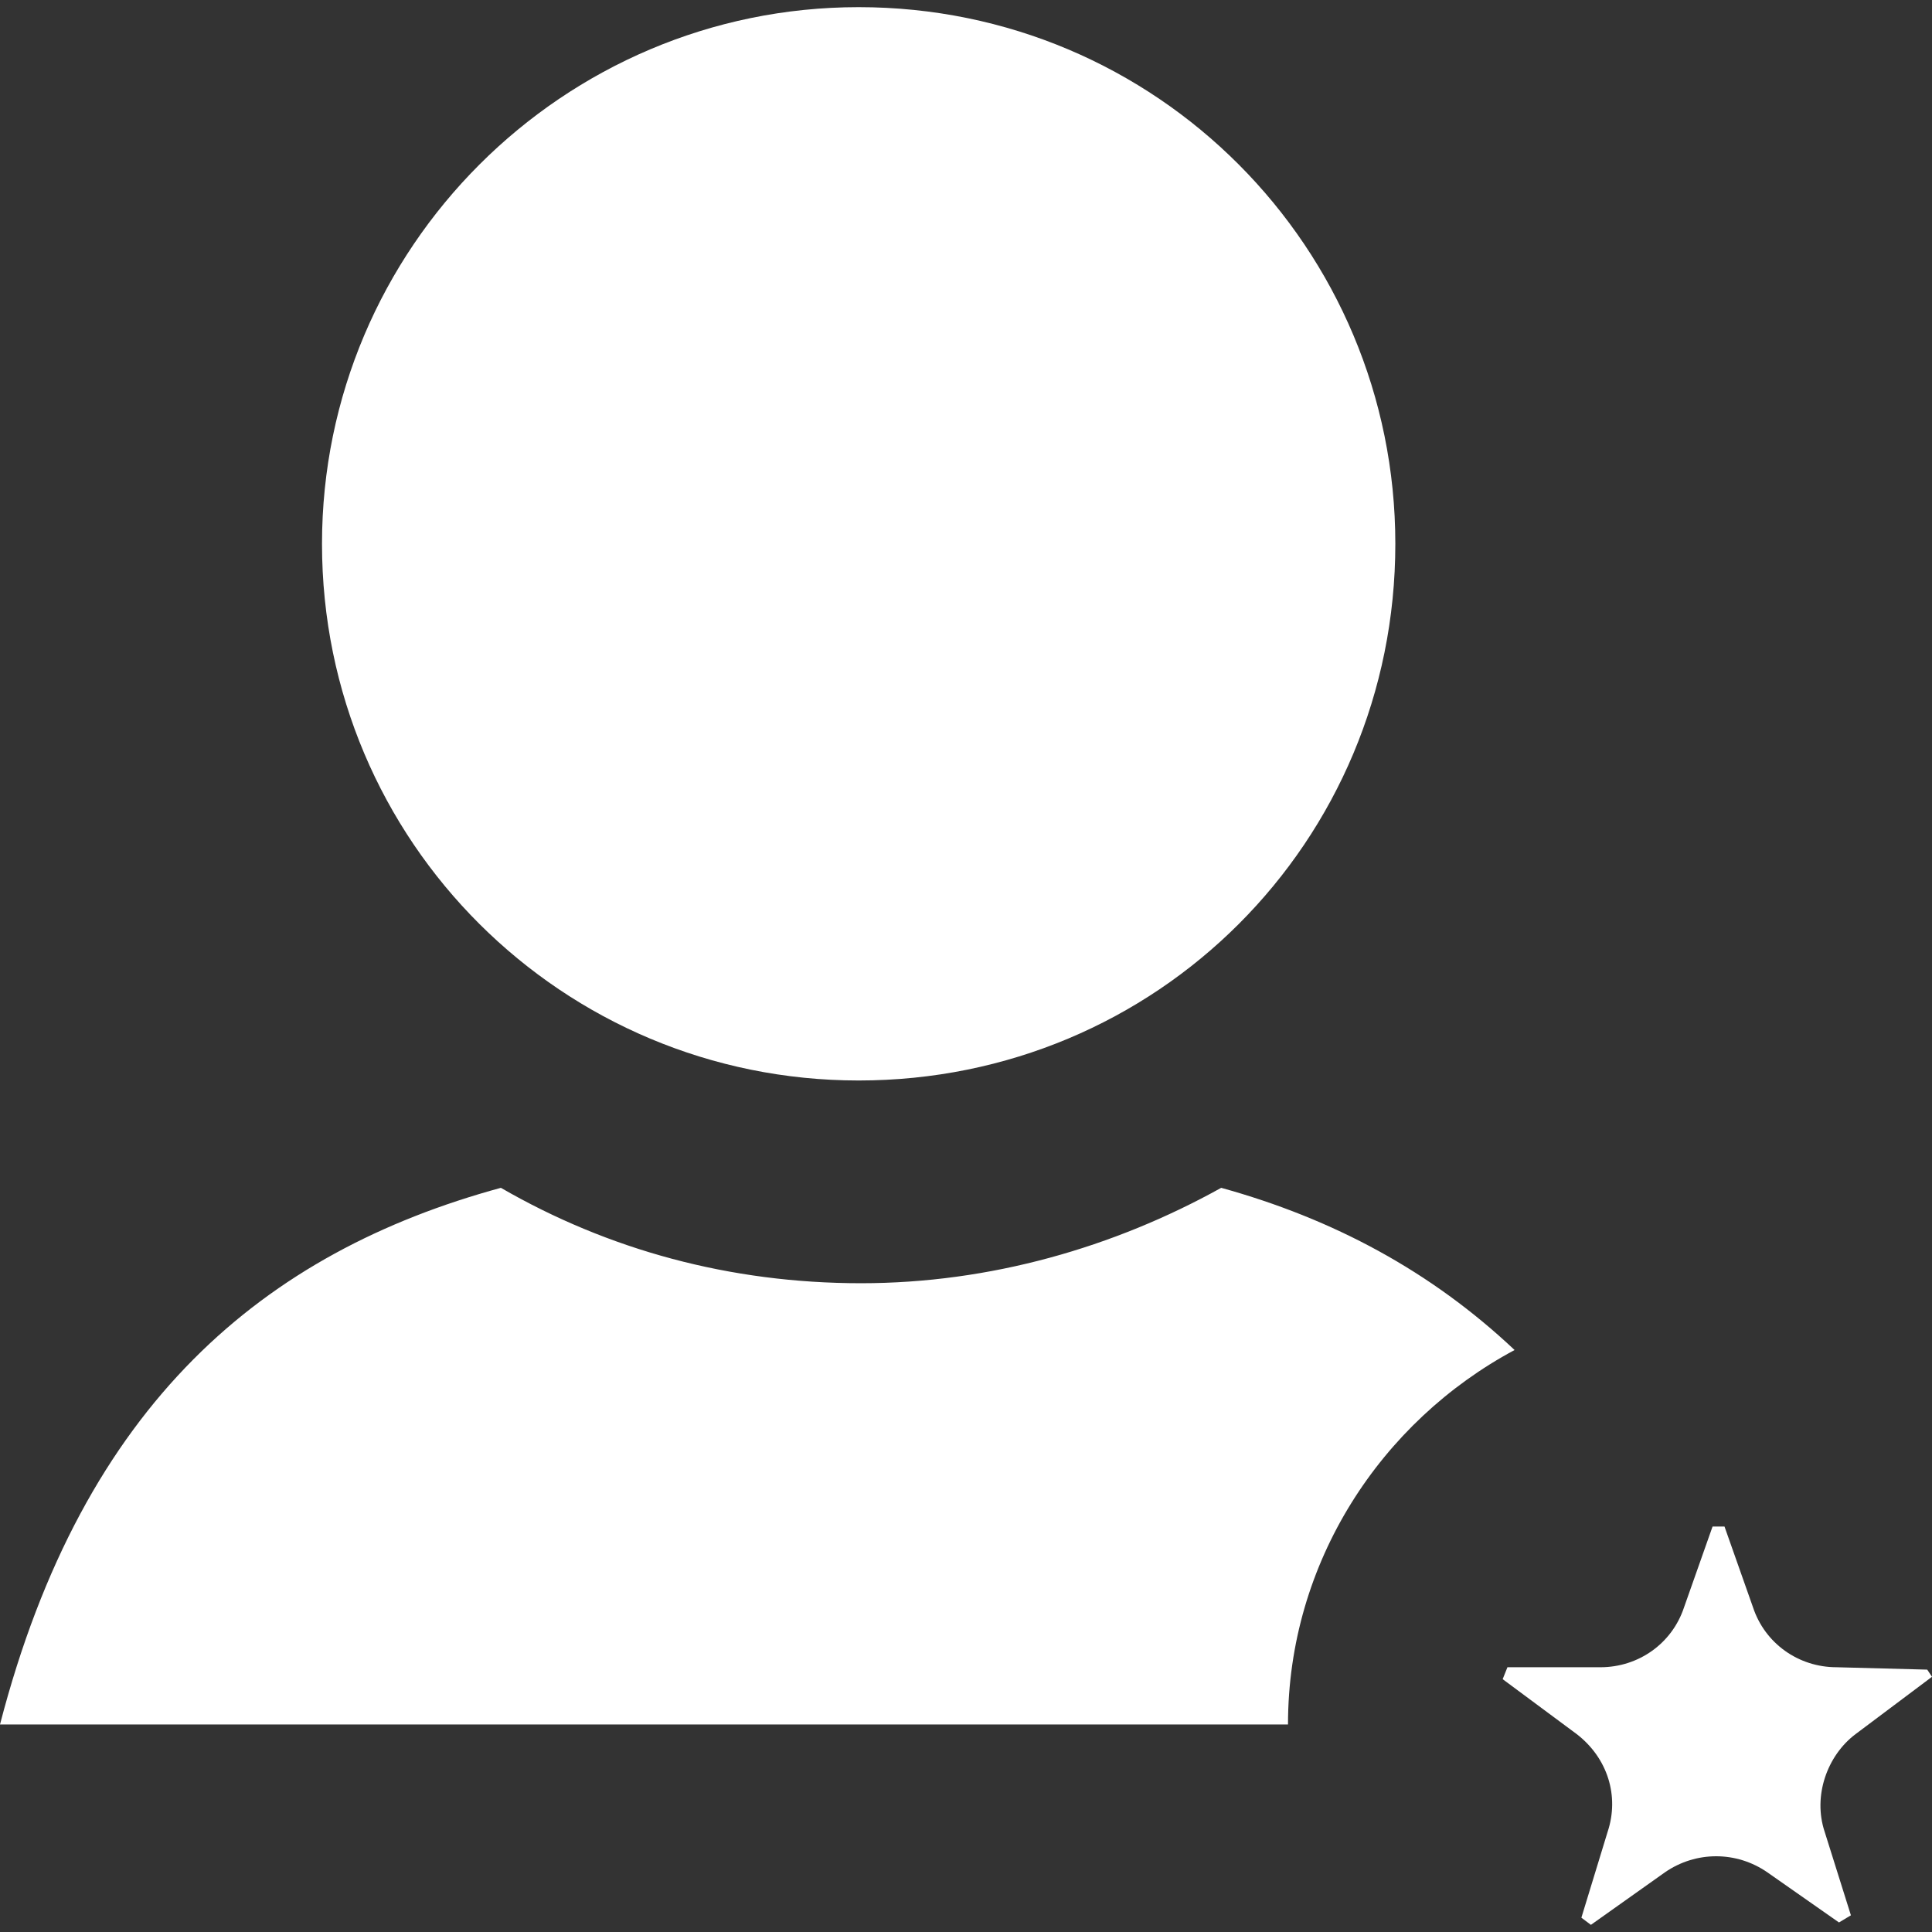 <?xml version="1.0" encoding="UTF-8" standalone="no"?>
<svg
   xmlns:dc="http://purl.org/dc/elements/1.1/"
   xmlns:cc="http://creativecommons.org/ns#"
   xmlns:rdf="http://www.w3.org/1999/02/22-rdf-syntax-ns#"
   xmlns:svg="http://www.w3.org/2000/svg"
   xmlns="http://www.w3.org/2000/svg"
   xmlns:sodipodi="http://sodipodi.sourceforge.net/DTD/sodipodi-0.dtd"
   xmlns:inkscape="http://www.inkscape.org/namespaces/inkscape"
   version="1.1"
   x="0px"
   y="0px"
   viewBox="0 0 81 81"
   enable-background="new 0 0 100 100"
   xml:space="preserve"
   id="svg2"
   inkscape:version="0.91 r13725"
   sodipodi:docname="subscriptions.svg"
   width="81"
   height="81"><rect x="0" y="0" width="81" height="81" fill="#333333" stroke="none"/><defs
     id="defs18" /><sodipodi:namedview
     pagecolor="#ffffff"
     bordercolor="#666666"
     borderopacity="1"
     objecttolerance="10"
     gridtolerance="10"
     guidetolerance="10"
     inkscape:pageopacity="0"
     inkscape:pageshadow="2"
     inkscape:window-width="732"
     inkscape:window-height="480"
     id="namedview16"
     showgrid="false"
     fit-margin-top="0"
     fit-margin-left="0"
     fit-margin-right="0"
     fit-margin-bottom="0"
     inkscape:zoom="1.888"
     inkscape:cx="-20.413136"
     inkscape:cy="22.9"
     inkscape:window-x="2612"
     inkscape:window-y="194"
     inkscape:window-maximized="0"
     inkscape:current-layer="svg2" /><path
     d="M 36,0.3 C 23.6,0.3 13.5,10.4 13.5,22.8 13.5,35.3 23.6,45.3 36,45.3 48.5,45.3 58.5,35.3 58.5,22.8 58.5,10.4 48.5,0.3 36,0.3 Z"
     id="path4"
     inkscape:connector-curvature="0"
     style="fill:#ffffff" /><g
     id="g6"
     transform="translate(-5,-4.7)"
     style="fill:#ffffff"><path
       d="M 68.5,61.3 C 65,58 60.9,55.8 56.2,54.5 c -4.5,2.5 -9.7,4 -15.1,4 -5.5,0 -10.6,-1.4 -15.1,-4 -9.9,2.7 -17.5,9 -21,22.5 l 54,0 c 0,-6.8 3.9,-12.7 9.5,-15.7 z"
       id="path8"
       inkscape:connector-curvature="0"
       style="fill:#ffffff" /></g><path
     d="M 81,70.3 80.8,70 77,69.9 c -1.6,0 -3,-1 -3.5,-2.5 l -1.2,-3.4 -0.5,0 -1.2,3.4 c -0.5,1.5 -1.9,2.5 -3.5,2.5 l -3.9,0 -0.2,0.5 3.1,2.3 c 1.3,1 1.8,2.6 1.3,4.1 l -1.1,3.6 0.4,0.3 3.1,-2.2 c 1.3,-0.9 3,-0.9 4.3,0 l 3,2.1 0.5,-0.3 -1.1,-3.5 C 76,75.3 76.6,73.6 77.8,72.7 L 81,70.3 Z"
     id="path10"
     inkscape:connector-curvature="0"
     style="fill:#ffffff" /></svg>
